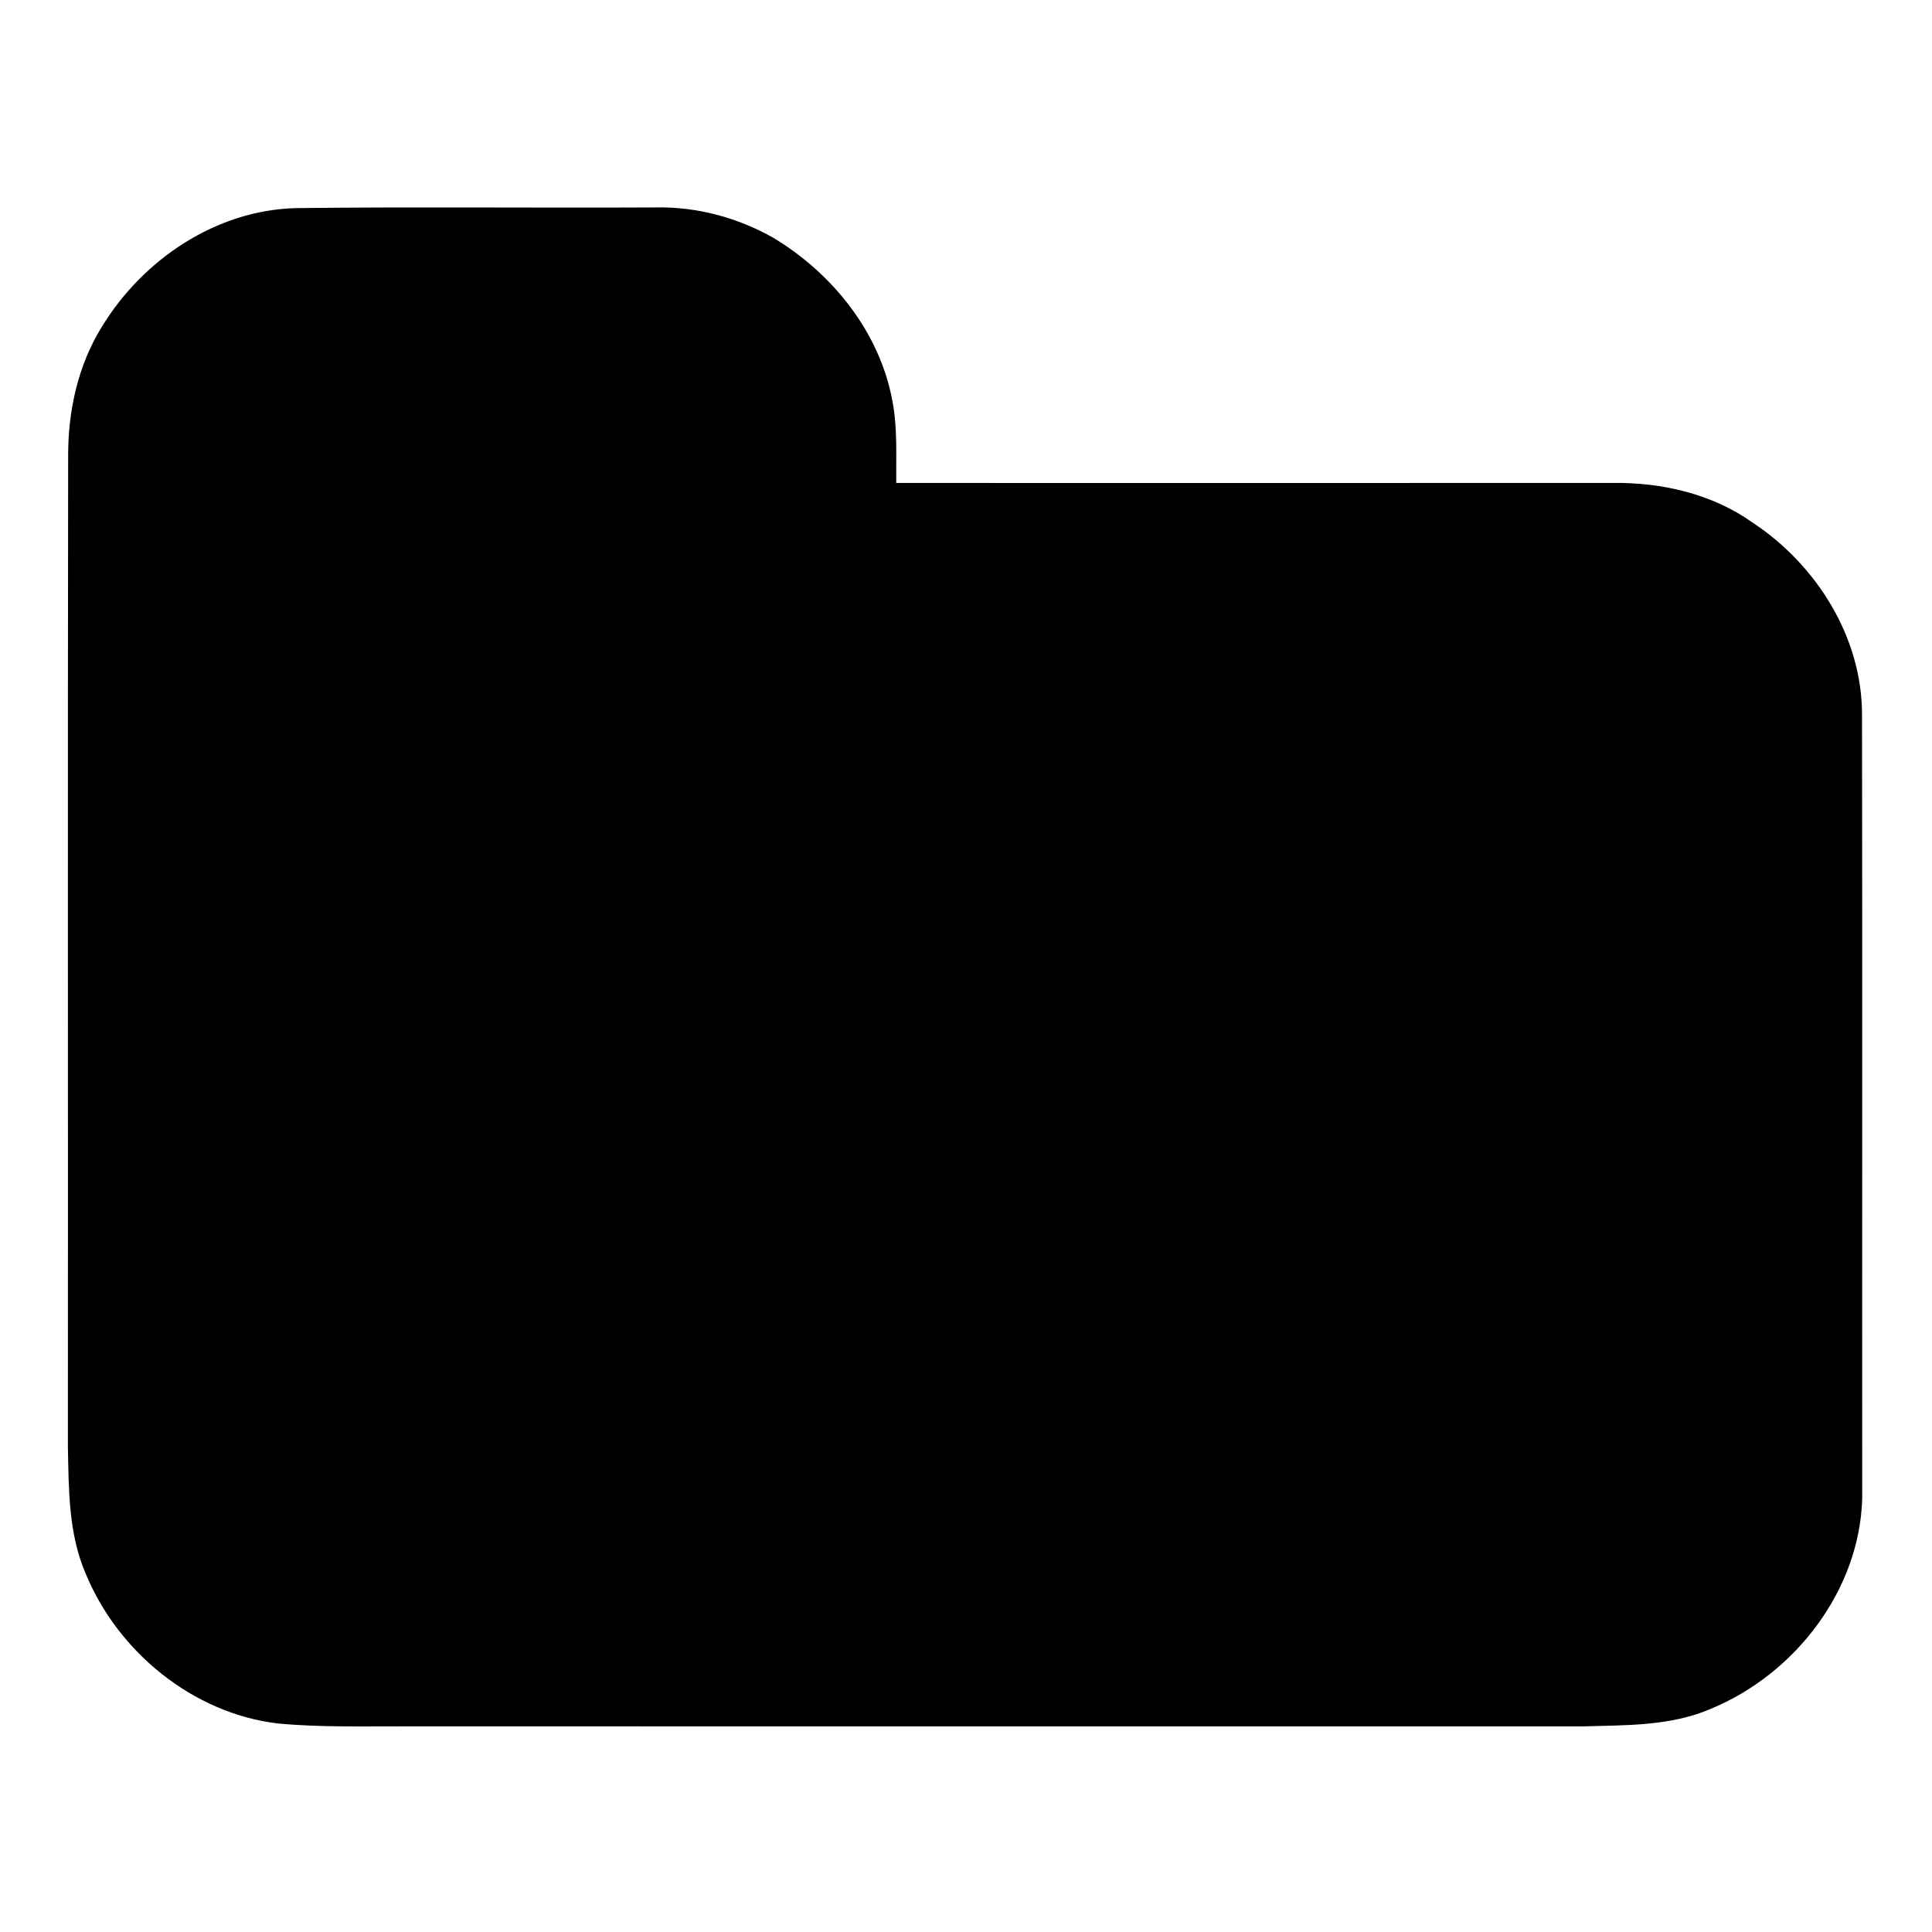 <svg width="1280" xmlns="http://www.w3.org/2000/svg" height="1280" viewBox="0 0 1024 1024">
<path d="m54.07,173.06c21.74-35.59 60.57-61.77 102.98-62.76 63.31-.75 126.64-.03 189.96-.35 21.93-.54 43.87,5.3 62.92,16.12 31.17,18.78 56.17,49.74 62.98,86.03 2.86,14.43 1.98,29.25 2.11,43.88 126.66,.03 253.32,.05 379.99-.02 25.91-.29 52.63,5.84 73.97,21.07 33.8,22.31 58.04,60.78 57.93,101.95 .22,138.34 .02,276.69 .1,415.04-1.26,48.89-35.74,93.39-80.31,111.72-21.32,9.21-44.97,8.6-67.7,9.28-208.33-.04-416.67-.01-625-.02-22.16-.05-44.38,.54-66.48-1.49-45.25-5.29-85.19-38.03-102.25-79.81-9-21.01-8.81-44.29-9.29-66.7 .13-175-.15-350.01 .14-525.01-.12-24.01 5.16-48.41 17.95-68.93Z"/>
</svg>
